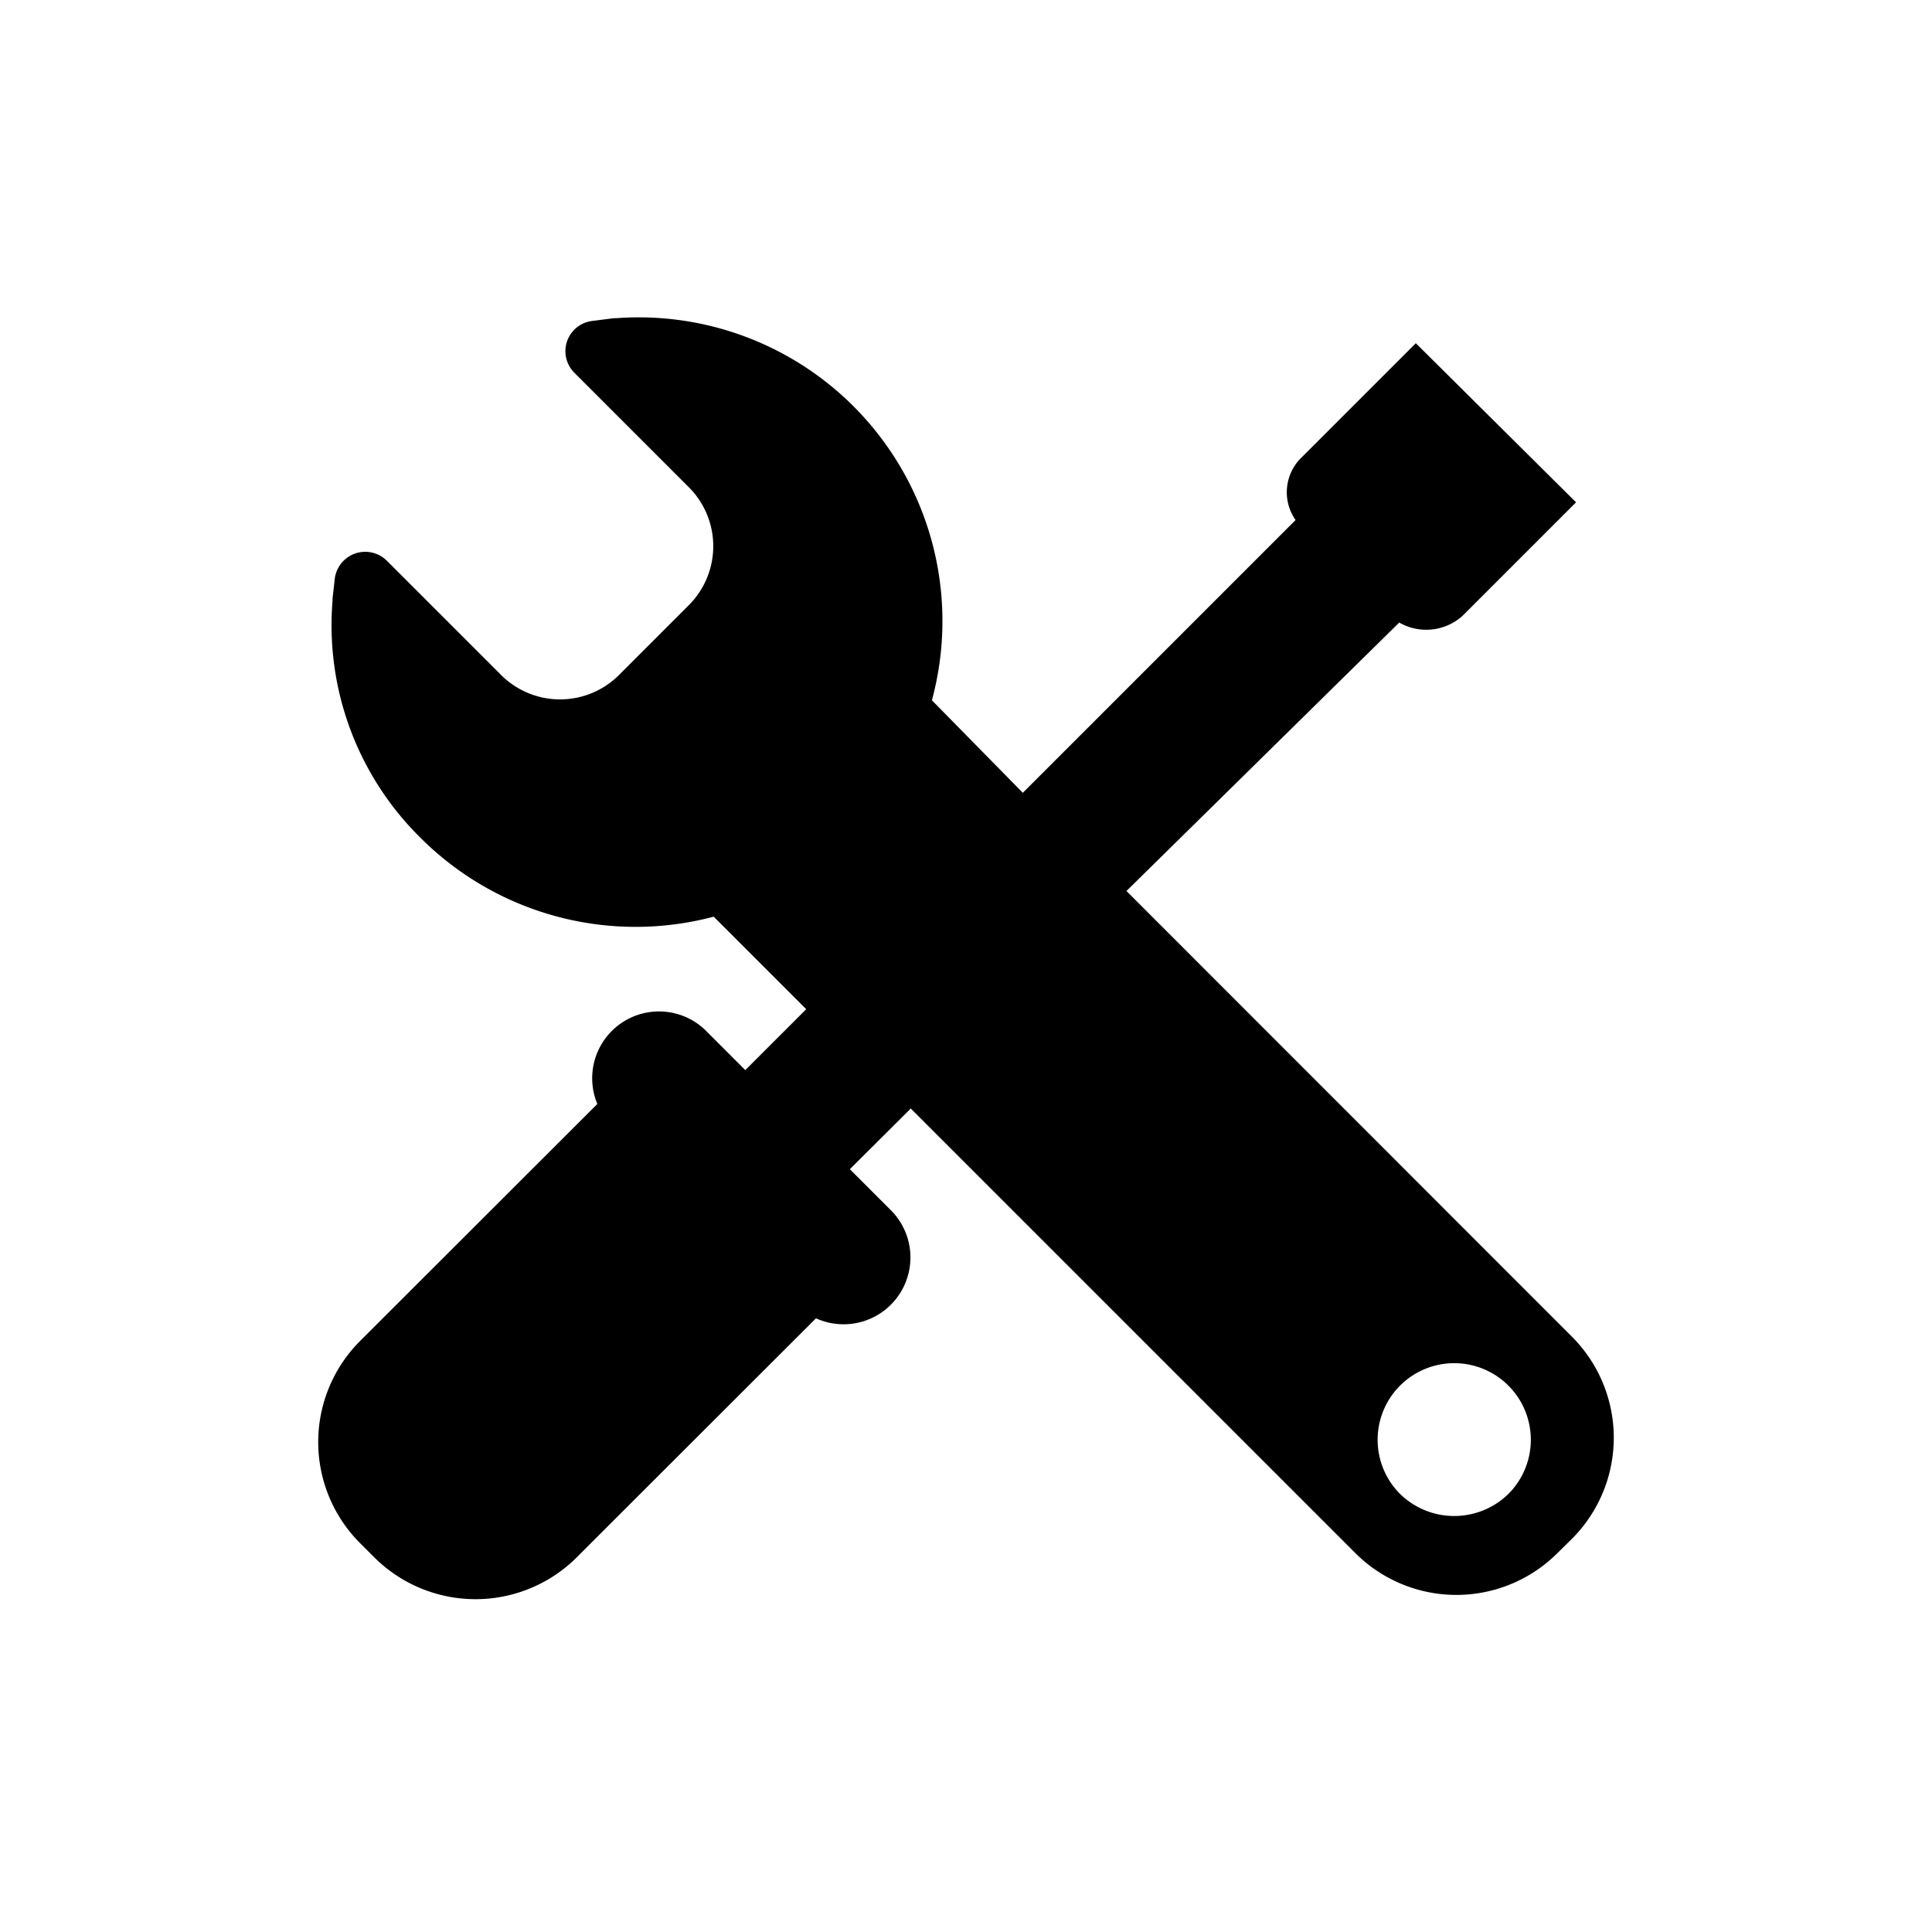 <?xml version="1.0"?>
<svg xmlns="http://www.w3.org/2000/svg" viewBox="0 0 85 85">
  <defs>
    <style>.ac1d8525-ba17-44a7-8783-8972f1439e54{fill:none;}.bdcdc1c7-03d7-4db2-a112-ece8a6bd703c{fill-rule:evenodd;}</style>
  </defs>
  <g id="bfe05f35-b78f-41ed-bef9-f5440d1993d5" data-name="Layer 2">
    <g id="a77fc161-61c5-417b-8116-e2ac72c37fc8" data-name="Layer 1">
      <circle class="ac1d8525-ba17-44a7-8783-8972f1439e54" cx="42.5" cy="42.5" r="42.5"/>
      <path class="bdcdc1c7-03d7-4db2-a112-ece8a6bd703c" d="M16.46,68.51l-.6-.6a6.29,6.29,0,0,1,0-8.93L26.28,48.57A2.94,2.94,0,0,1,31,45.29l1.79,1.79,2.68-2.68-4.07-4.07a13.39,13.39,0,0,1-12.9-3.47,13.13,13.13,0,0,1-3.87-10.42v-.1l.1-.89a1.35,1.35,0,0,1,2.28-.79l5,5a3.67,3.67,0,0,0,5.26,0l3-3a3.67,3.67,0,0,0,0-5.26l-5-5a1.34,1.34,0,0,1,.79-2.28L27,14h.1A13.36,13.36,0,0,1,41,30.81L45,34.88l12-12a2.13,2.13,0,0,1,.29-2.78l5-5,7.05,7-5,5a2.39,2.39,0,0,1-2.78.29l-12,11.81L69.14,58.79a6.29,6.29,0,0,1,0,8.93l-.6.59a6.29,6.29,0,0,1-8.93,0L40.07,48.77l-2.68,2.67,1.79,1.79A2.94,2.94,0,0,1,35.9,58L25.48,68.41A6.31,6.31,0,0,1,16.46,68.51Zm49.9-2.78a3.37,3.37,0,1,0-4.76,0A3.41,3.41,0,0,0,66.36,65.73Z"/>
    </g>
  </g>
</svg>